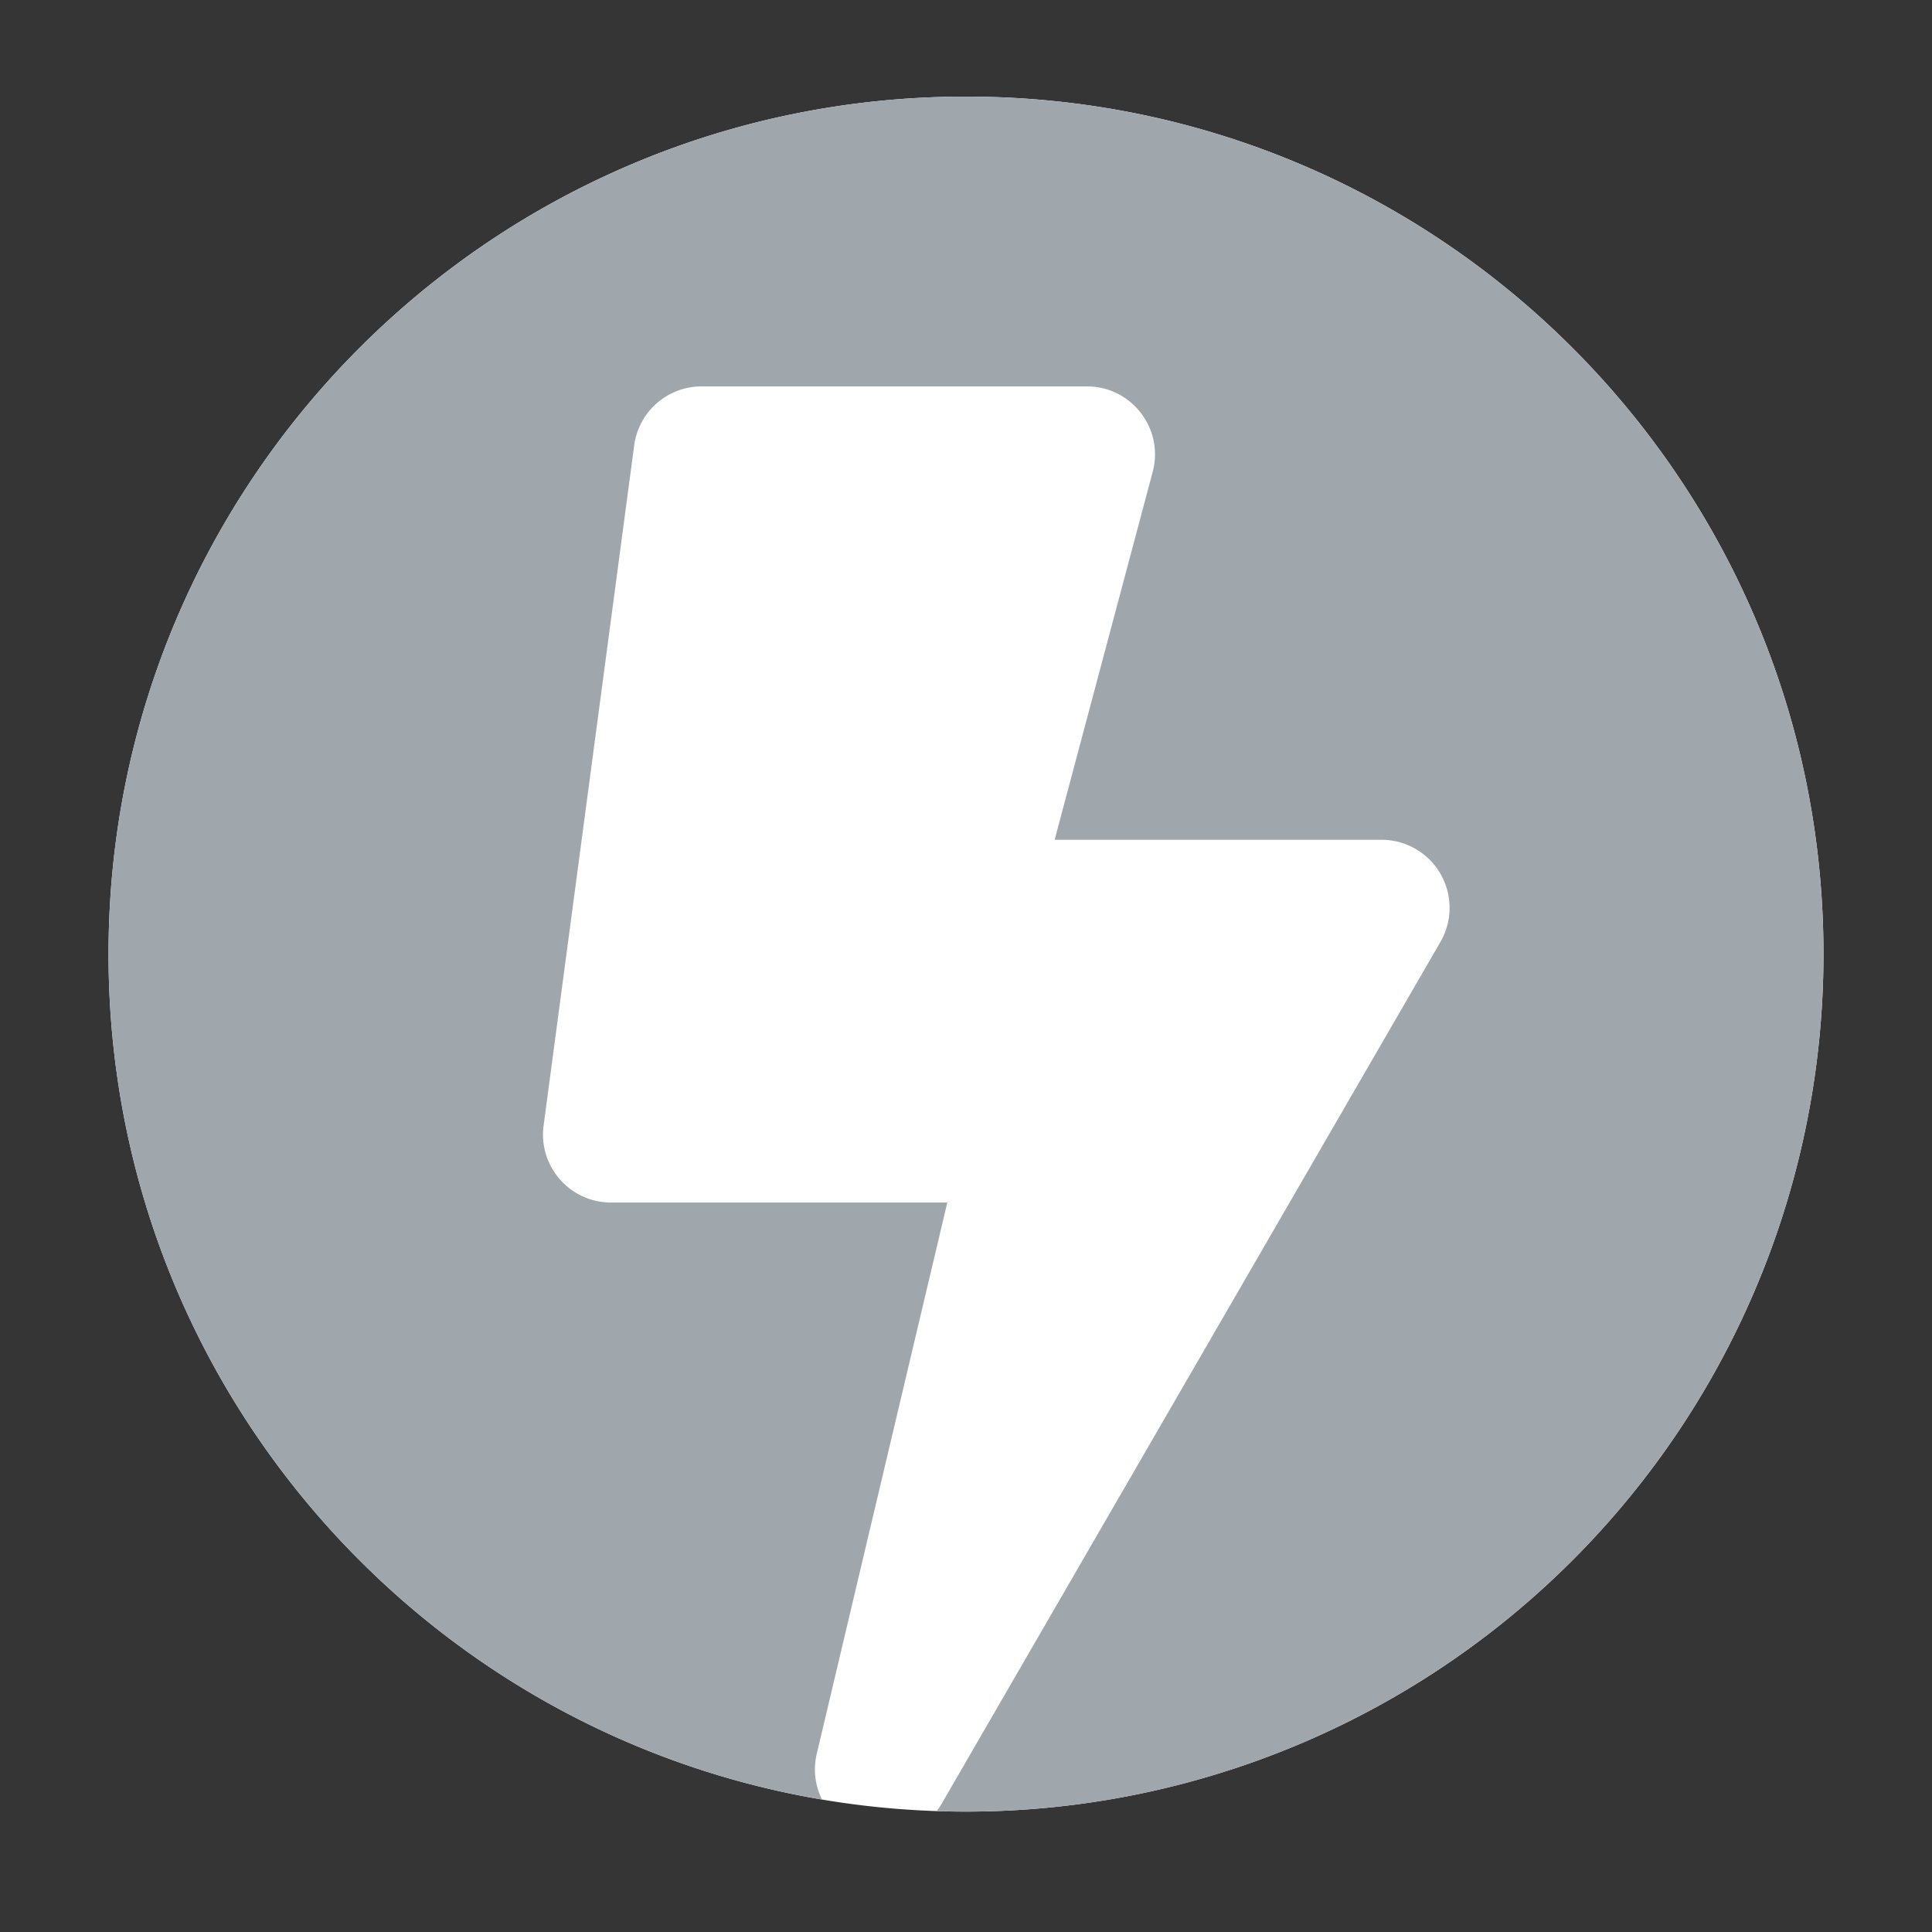 <svg width="40" height="40" xmlns="http://www.w3.org/2000/svg">
  <rect width="100%" height="100%" fill="#333333" stroke="none"/>
  <g fill="none" fill-rule="evenodd">
    <path fill-opacity=".01" fill="#FFF" d="M0 0h40v40H0z"/>
    <path d="M37.753 19.753C37.753 9.948 29.805 2 20 2S2.247 9.948 2.247 19.753 10.195 37.507 20 37.507a17.753 17.753 0 0 0 17.753-17.754" fill="#FFF"/>
    <path d="M19.392 37.497a17.753 17.753 0 0 0 18.361-17.743C37.753 9.947 29.805 2 20 2S2.247 9.948 2.247 19.753c0 8.79 6.387 16.088 14.773 17.505a1.394 1.394 0 0 1-.109-.951l2.702-11.41H12.65c-.85 0-1.508-.75-1.395-1.594L13.13 9.222c.093-.7.69-1.222 1.395-1.222h7.98c.924 0 1.598.877 1.36 1.77l-2.03 7.617h6.77a1.409 1.409 0 0 1 1.218 2.114L19.5 37.337c-.033.056-.069.11-.108.16z" fill="#A0A7AC" fill-rule="nonzero"/>
  </g>
</svg>
